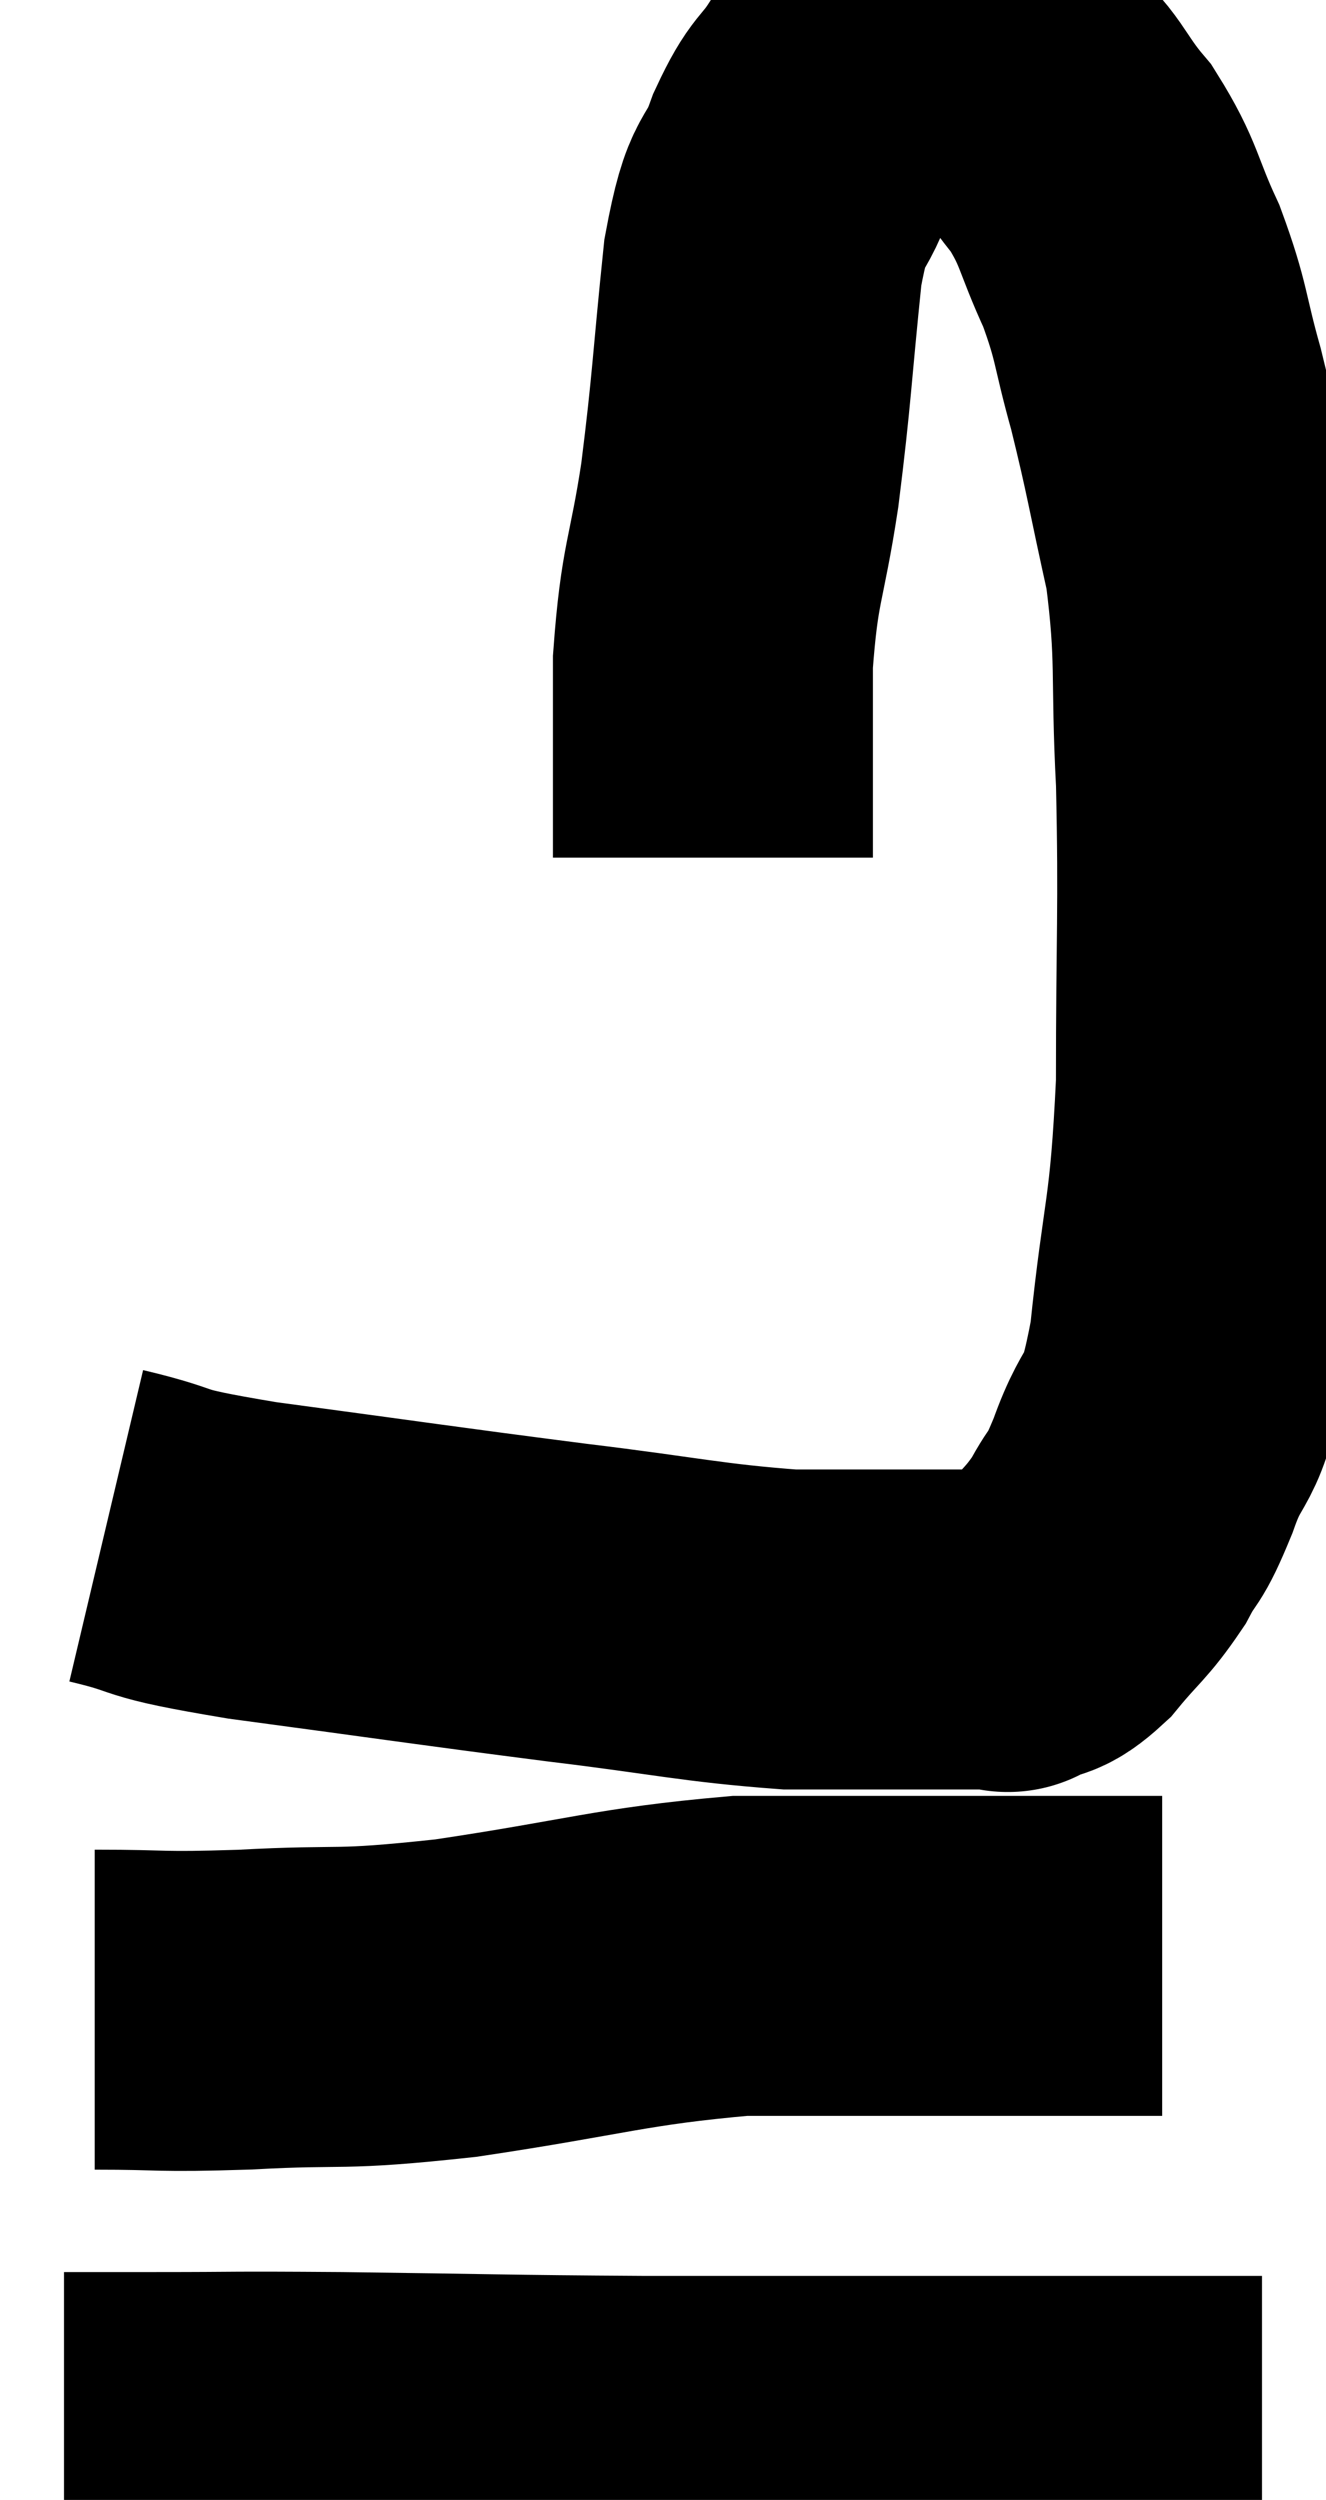 <svg xmlns="http://www.w3.org/2000/svg" viewBox="12.32 3.58 20.72 39.06" width="20.72" height="39.06"><path d="M 13.98 27.42 C 15.12 27.69, 14.46 27.66, 16.26 27.96 C 18.72 28.29, 19.08 28.35, 21.18 28.62 C 22.92 28.83, 23.265 28.935, 24.66 29.04 C 25.71 29.04, 26.01 29.04, 26.76 29.04 C 27.21 29.04, 27.315 29.04, 27.66 29.04 C 27.9 29.04, 28.02 29.04, 28.14 29.04 C 28.14 29.04, 27.975 29.13, 28.14 29.04 C 28.47 28.86, 28.425 29.025, 28.8 28.68 C 29.22 28.17, 29.295 28.17, 29.64 27.66 C 29.91 27.15, 29.865 27.405, 30.18 26.64 C 30.54 25.62, 30.615 26.13, 30.9 24.6 C 31.11 22.56, 31.215 22.725, 31.32 20.52 C 31.32 18.15, 31.365 17.82, 31.32 15.78 C 31.23 14.07, 31.335 13.89, 31.14 12.36 C 30.84 11.01, 30.825 10.815, 30.54 9.66 C 30.27 8.7, 30.33 8.64, 30 7.74 C 29.61 6.9, 29.67 6.78, 29.22 6.06 C 28.71 5.46, 28.725 5.22, 28.2 4.86 C 27.66 4.74, 27.63 4.68, 27.12 4.62 C 26.64 4.62, 26.565 4.53, 26.16 4.62 C 25.83 4.8, 25.83 4.635, 25.5 4.98 C 25.17 5.49, 25.155 5.325, 24.84 6 C 24.54 6.84, 24.48 6.39, 24.24 7.68 C 24.06 9.42, 24.075 9.6, 23.88 11.16 C 23.67 12.54, 23.565 12.495, 23.46 13.92 C 23.46 15.39, 23.46 16.095, 23.46 16.86 L 23.46 16.98" fill="none" stroke="black" stroke-width="5"></path><path d="M 13.8 34.98 C 14.97 34.98, 14.73 35.025, 16.14 34.98 C 17.79 34.89, 17.505 35.01, 19.44 34.8 C 21.66 34.47, 22.005 34.305, 23.88 34.14 C 25.41 34.14, 25.485 34.14, 26.94 34.14 C 28.32 34.14, 28.815 34.14, 29.7 34.14 C 30.09 34.14, 30.285 34.14, 30.48 34.14 L 30.48 34.14" fill="none" stroke="black" stroke-width="5"></path><path d="M 13.32 41.58 C 14.04 41.58, 13.68 41.58, 14.76 41.58 C 16.2 41.58, 15.735 41.565, 17.64 41.58 C 20.01 41.61, 20.13 41.625, 22.38 41.64 C 24.51 41.64, 24.78 41.64, 26.64 41.64 C 28.23 41.64, 28.59 41.64, 29.82 41.64 C 30.69 41.64, 31.005 41.64, 31.56 41.64 L 32.04 41.64" fill="none" stroke="black" stroke-width="5"></path></svg>